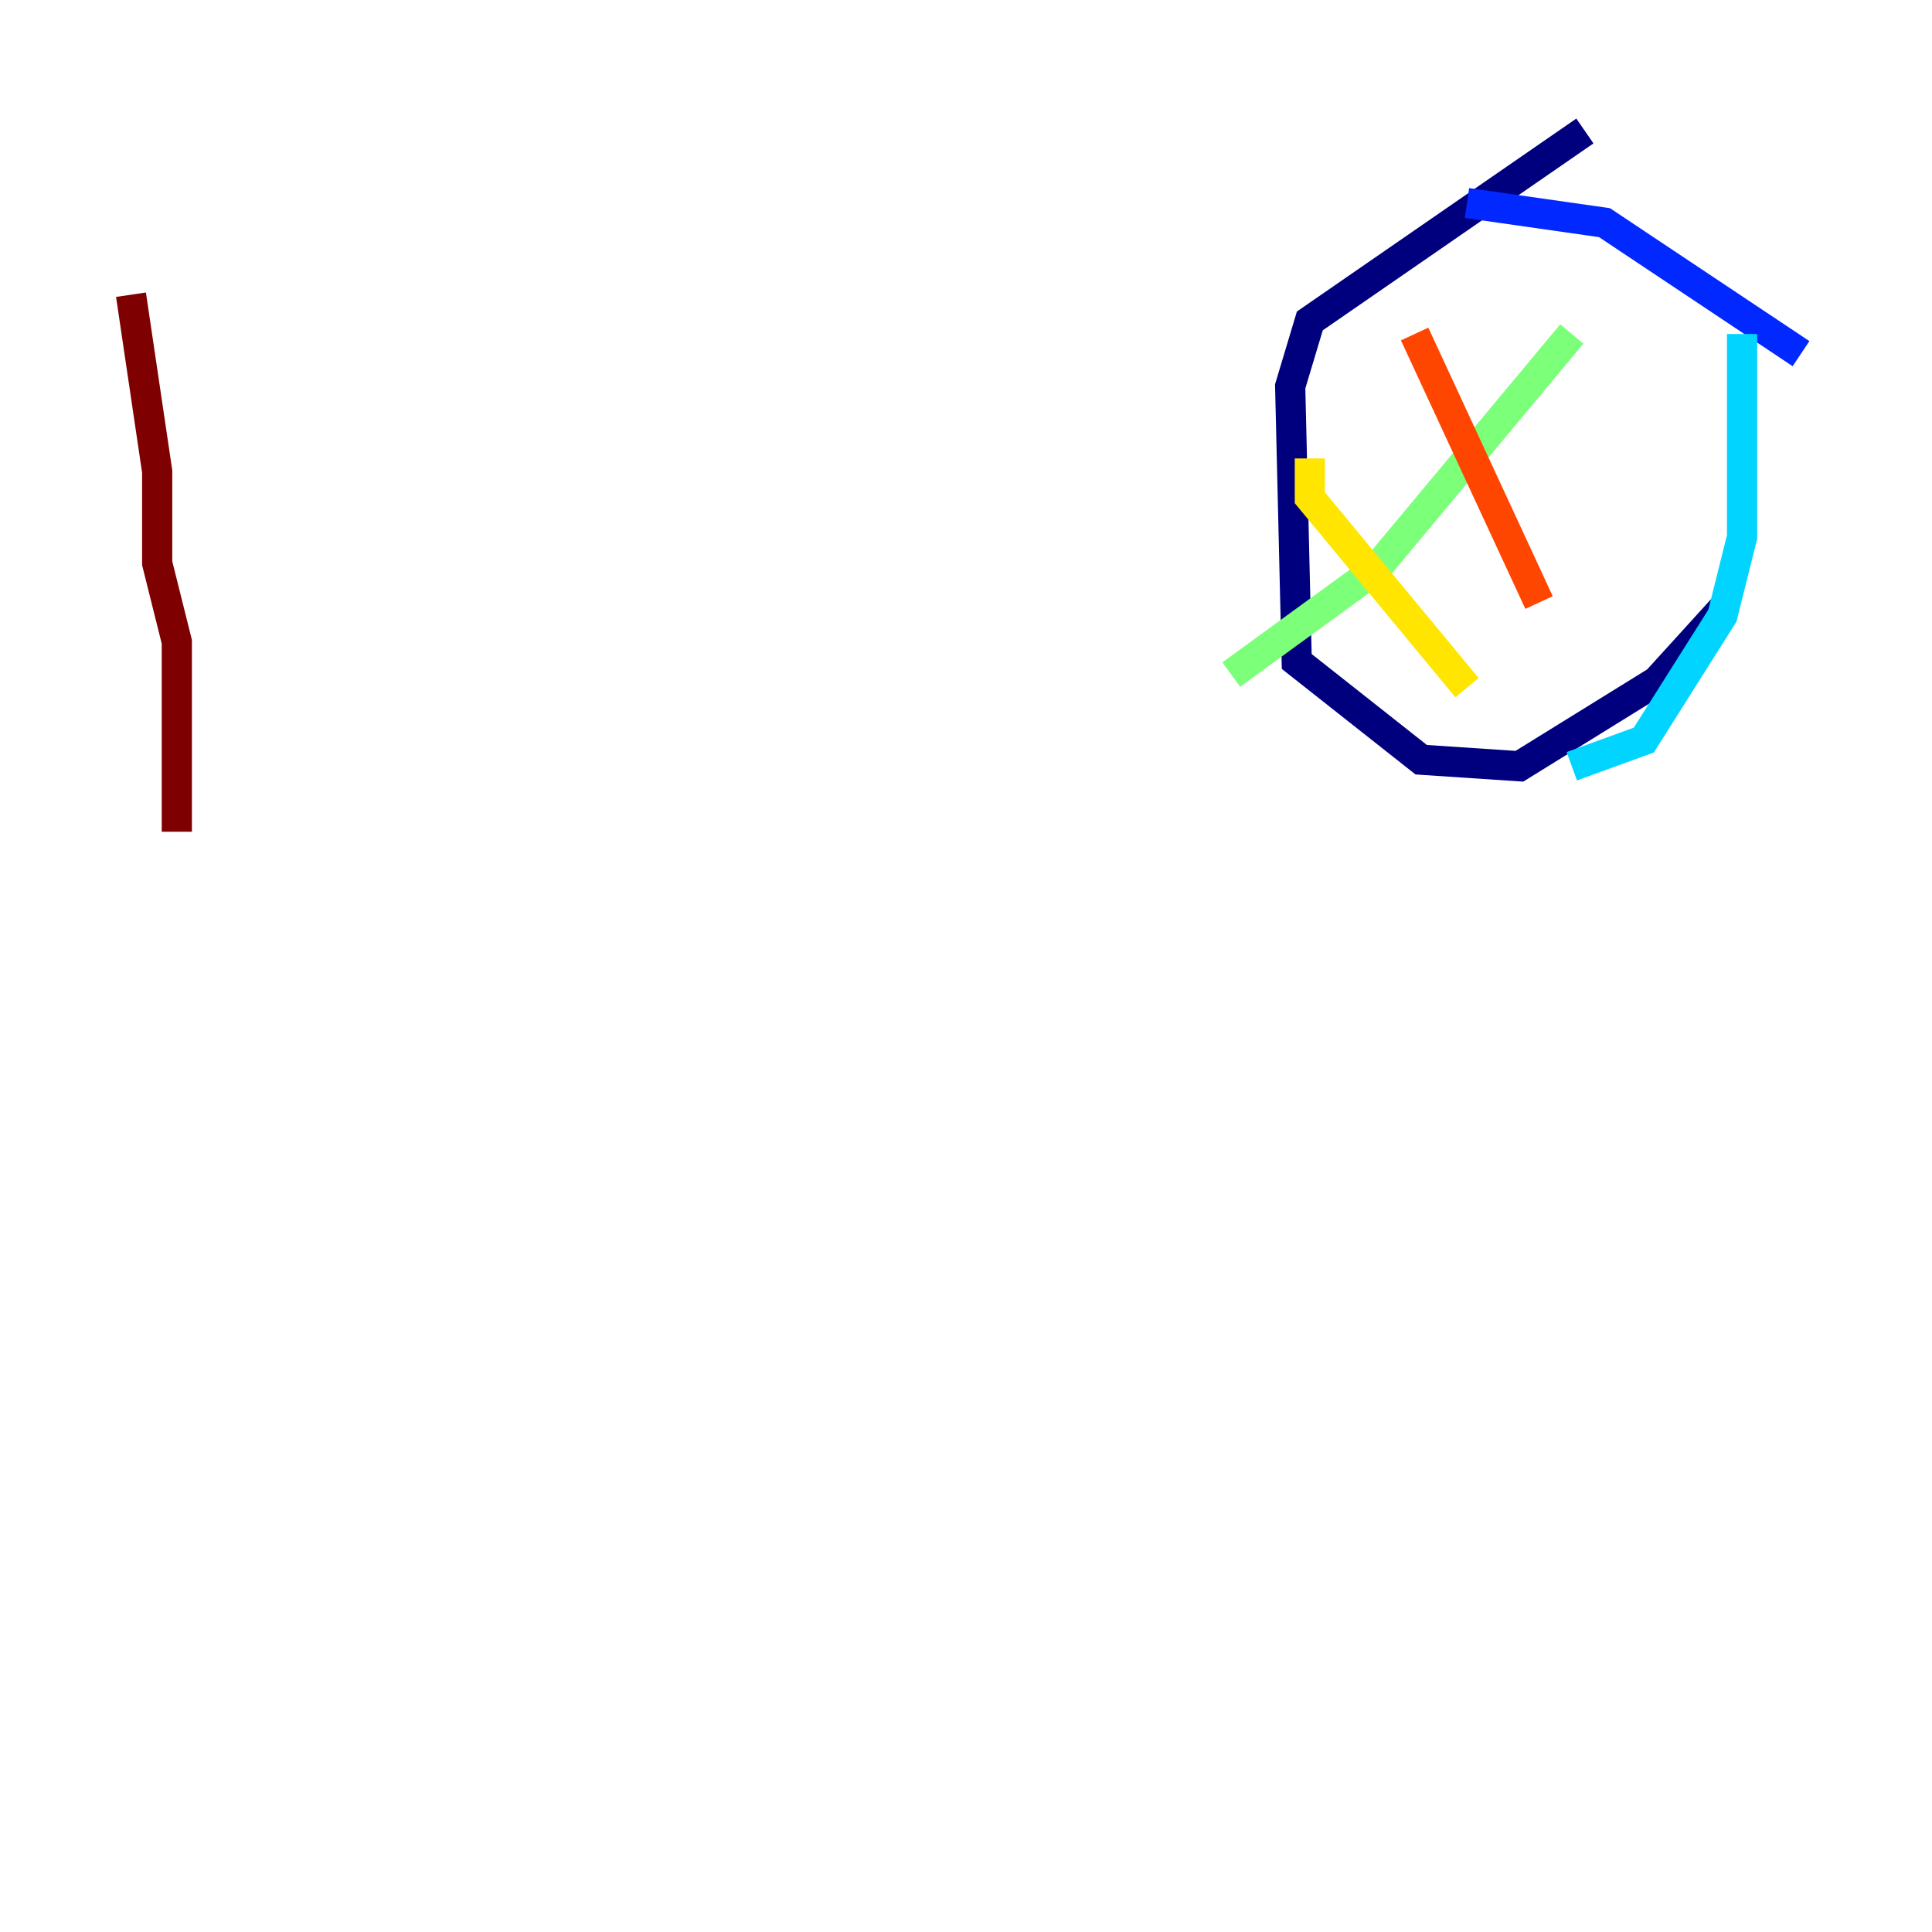 <?xml version="1.0" encoding="utf-8" ?>
<svg baseProfile="tiny" height="128" version="1.2" viewBox="0,0,128,128" width="128" xmlns="http://www.w3.org/2000/svg" xmlns:ev="http://www.w3.org/2001/xml-events" xmlns:xlink="http://www.w3.org/1999/xlink"><defs /><polyline fill="none" points="105.003,8.678 86.78,21.261 85.478,25.6 85.912,43.824 94.156,50.332 100.664,50.766 109.776,45.125 114.115,40.352" stroke="#00007f" stroke-width="2" /><polyline fill="none" points="119.322,23.43 106.305,14.752 97.193,13.451" stroke="#0028ff" stroke-width="2" /><polyline fill="none" points="115.417,22.129 115.417,35.58 114.115,40.786 108.909,49.031 104.136,50.766" stroke="#00d4ff" stroke-width="2" /><polyline fill="none" points="104.136,22.129 91.119,37.749 81.573,44.691" stroke="#7cff79" stroke-width="2" /><polyline fill="none" points="86.78,30.373 86.78,32.976 97.193,45.559" stroke="#ffe500" stroke-width="2" /><polyline fill="none" points="93.722,22.129 101.966,39.919" stroke="#ff4600" stroke-width="2" /><polyline fill="none" points="8.678,19.525 10.414,31.241 10.414,37.315 11.715,42.522 11.715,55.105" stroke="#7f0000" stroke-width="2" /></svg>